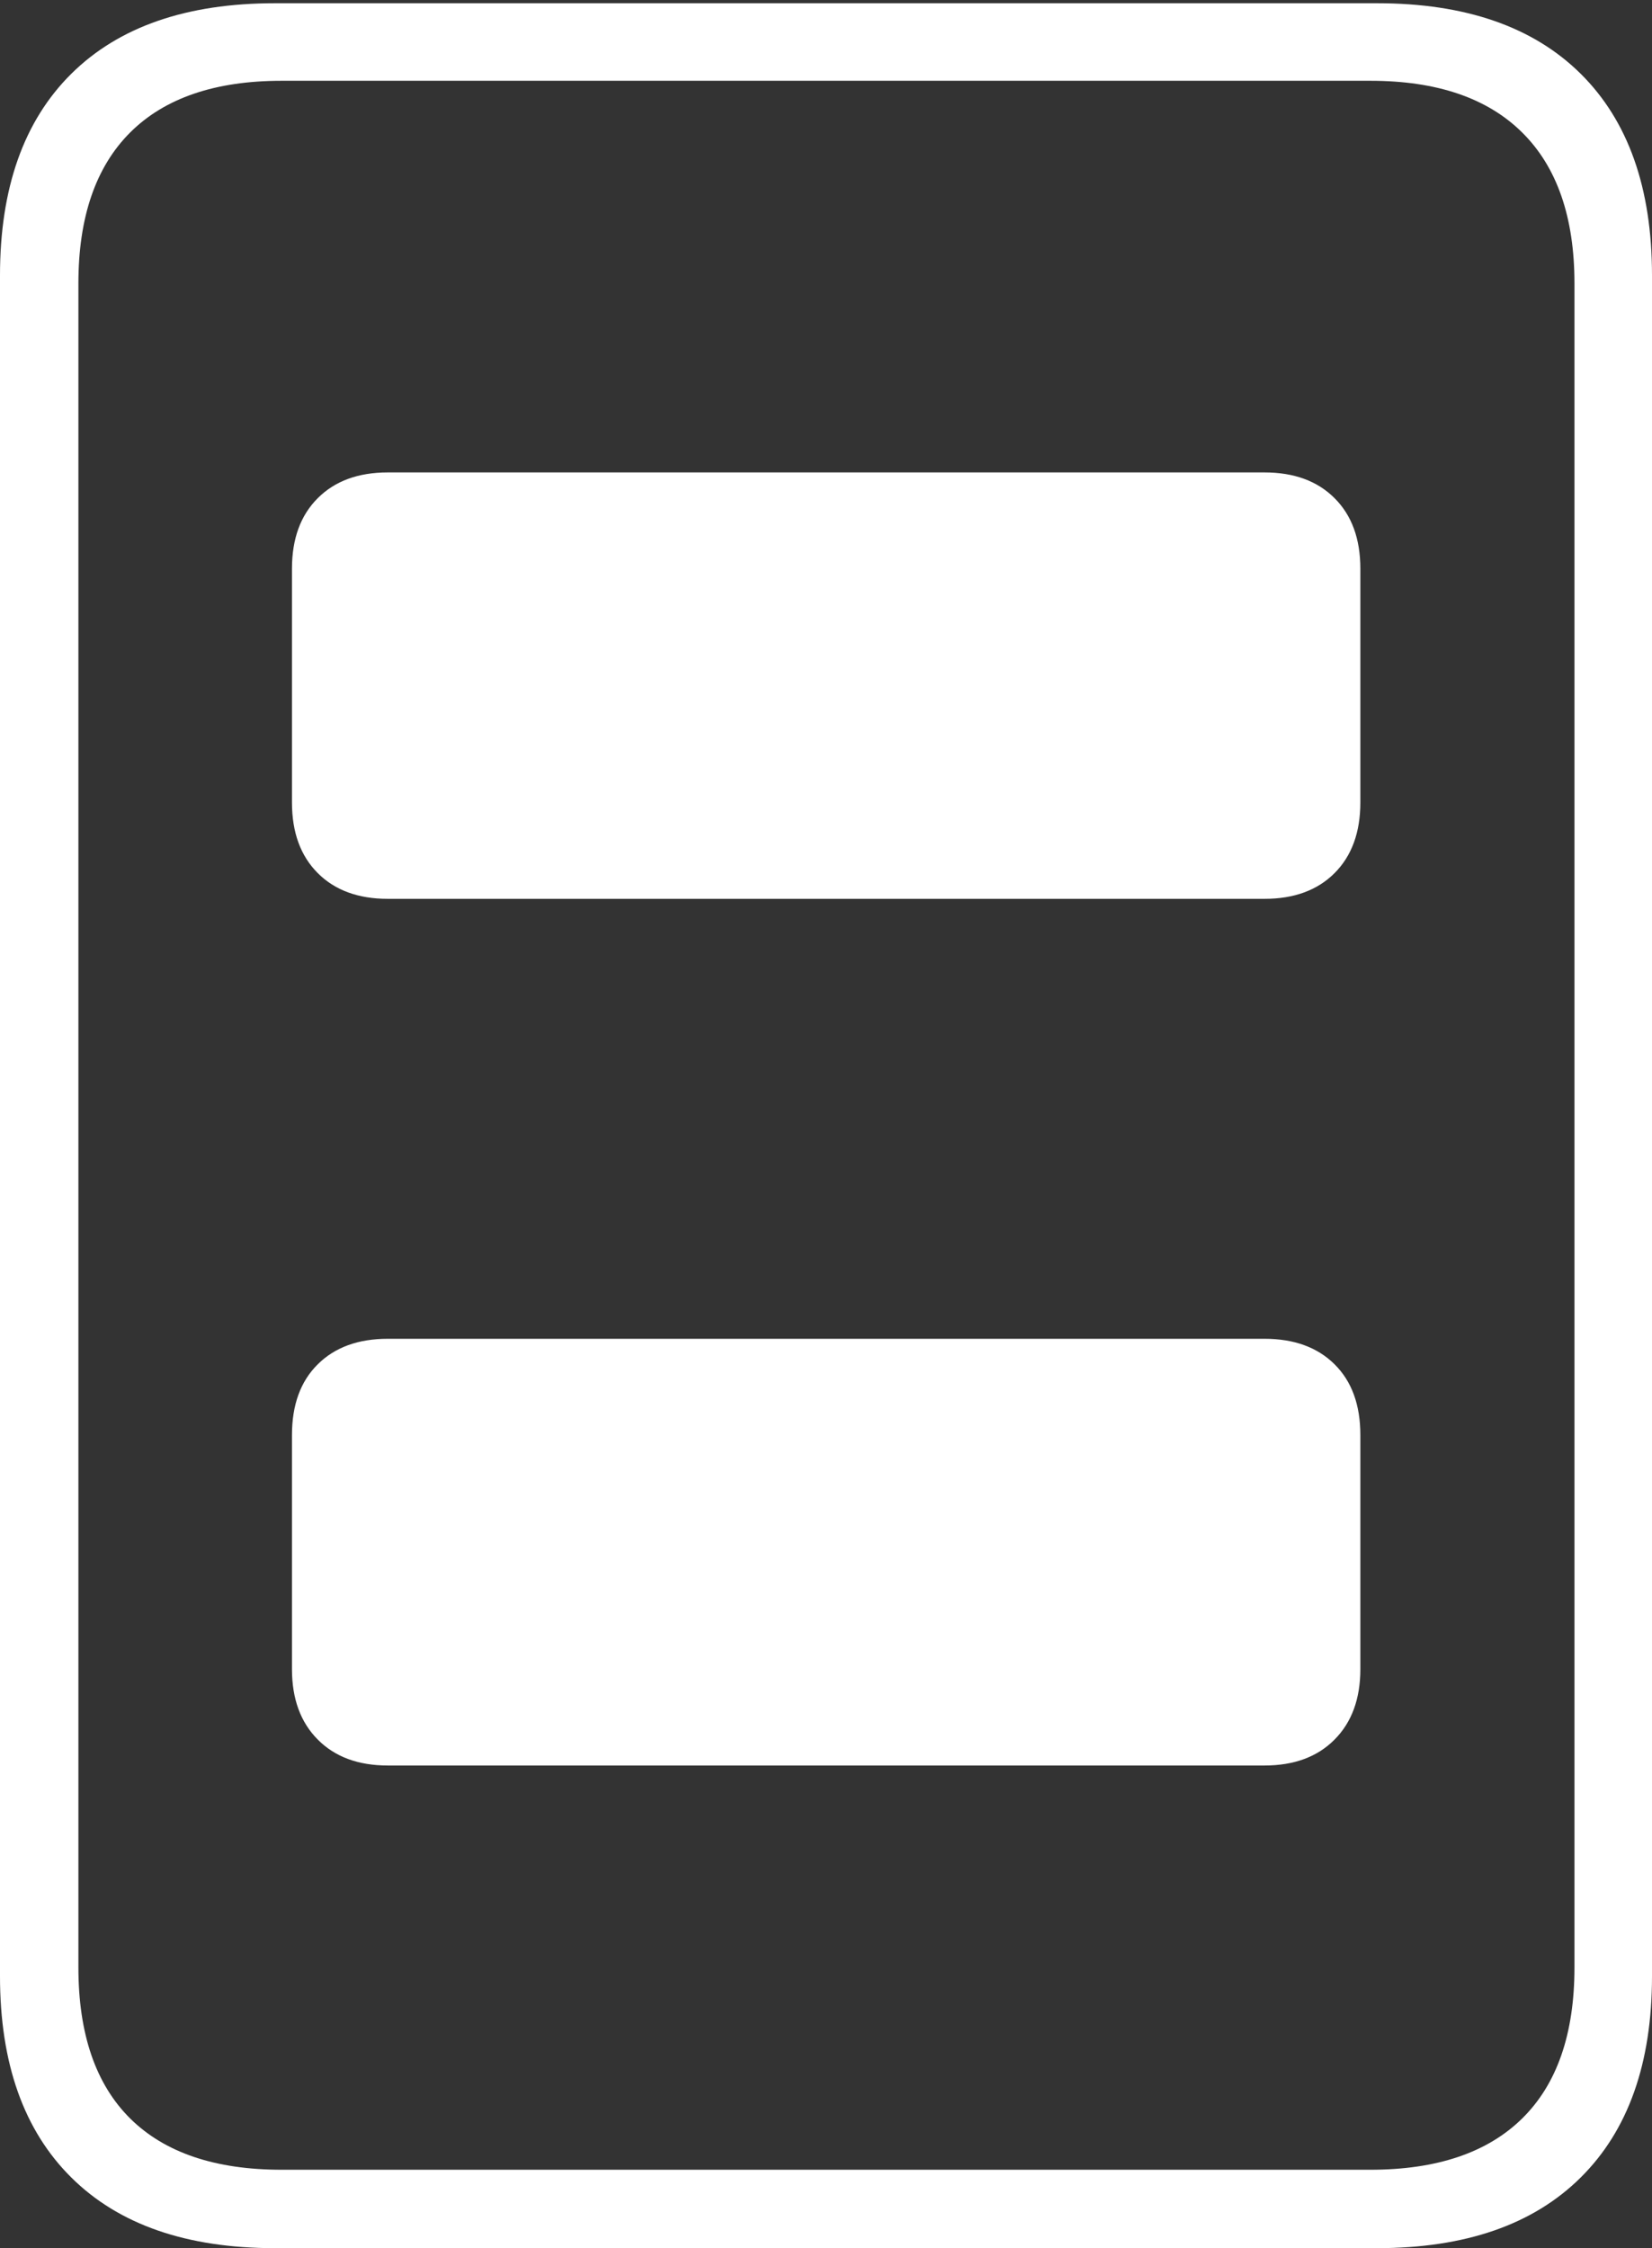 <?xml version="1.0" encoding="UTF-8"?>
<!--Generator: Apple Native CoreSVG 175-->
<!DOCTYPE svg
PUBLIC "-//W3C//DTD SVG 1.1//EN"
       "http://www.w3.org/Graphics/SVG/1.1/DTD/svg11.dtd">
<svg version="1.1" xmlns="http://www.w3.org/2000/svg" xmlns:xlink="http://www.w3.org/1999/xlink" width="15.362" height="20.9">
 <rect width="100%" height="100%" fill="#333333" stroke="none"/>
 <g>
  <rect height="20.9" opacity="0" width="15.362" x="0" y="0"/>
  <path d="M2.557 20.9L12.805 20.9Q14.037 20.9 14.699 20.243Q15.362 19.586 15.362 18.371L15.362 2.561Q15.362 1.343 14.699 0.686Q14.037 0.03 12.805 0.03L2.557 0.03Q1.325 0.03 0.663 0.686Q0 1.343 0 2.561L0 18.371Q0 19.586 0.663 20.243Q1.325 20.9 2.557 20.9ZM2.619 20.171Q1.692 20.171 1.21 19.694Q0.729 19.216 0.729 18.29L0.729 2.635Q0.729 1.713 1.21 1.232Q1.692 0.751 2.619 0.751L12.743 0.751Q13.67 0.751 14.155 1.232Q14.641 1.713 14.641 2.635L14.641 18.29Q14.641 19.216 14.155 19.694Q13.67 20.171 12.743 20.171ZM3.606 8.356L11.759 8.356Q12.171 8.356 12.41 8.117Q12.65 7.877 12.65 7.46L12.65 5.287Q12.65 4.87 12.41 4.631Q12.171 4.392 11.759 4.392L3.606 4.392Q3.194 4.392 2.955 4.631Q2.715 4.87 2.715 5.287L2.715 7.46Q2.715 7.877 2.955 8.117Q3.194 8.356 3.606 8.356ZM3.606 16.413L11.759 16.413Q12.171 16.413 12.41 16.172Q12.65 15.931 12.65 15.517L12.65 13.341Q12.65 12.92 12.41 12.683Q12.171 12.446 11.759 12.446L3.606 12.446Q3.194 12.446 2.955 12.683Q2.715 12.92 2.715 13.341L2.715 15.517Q2.715 15.931 2.955 16.172Q3.194 16.413 3.606 16.413Z" fill="#ffffff"/>
 </g>
</svg>
